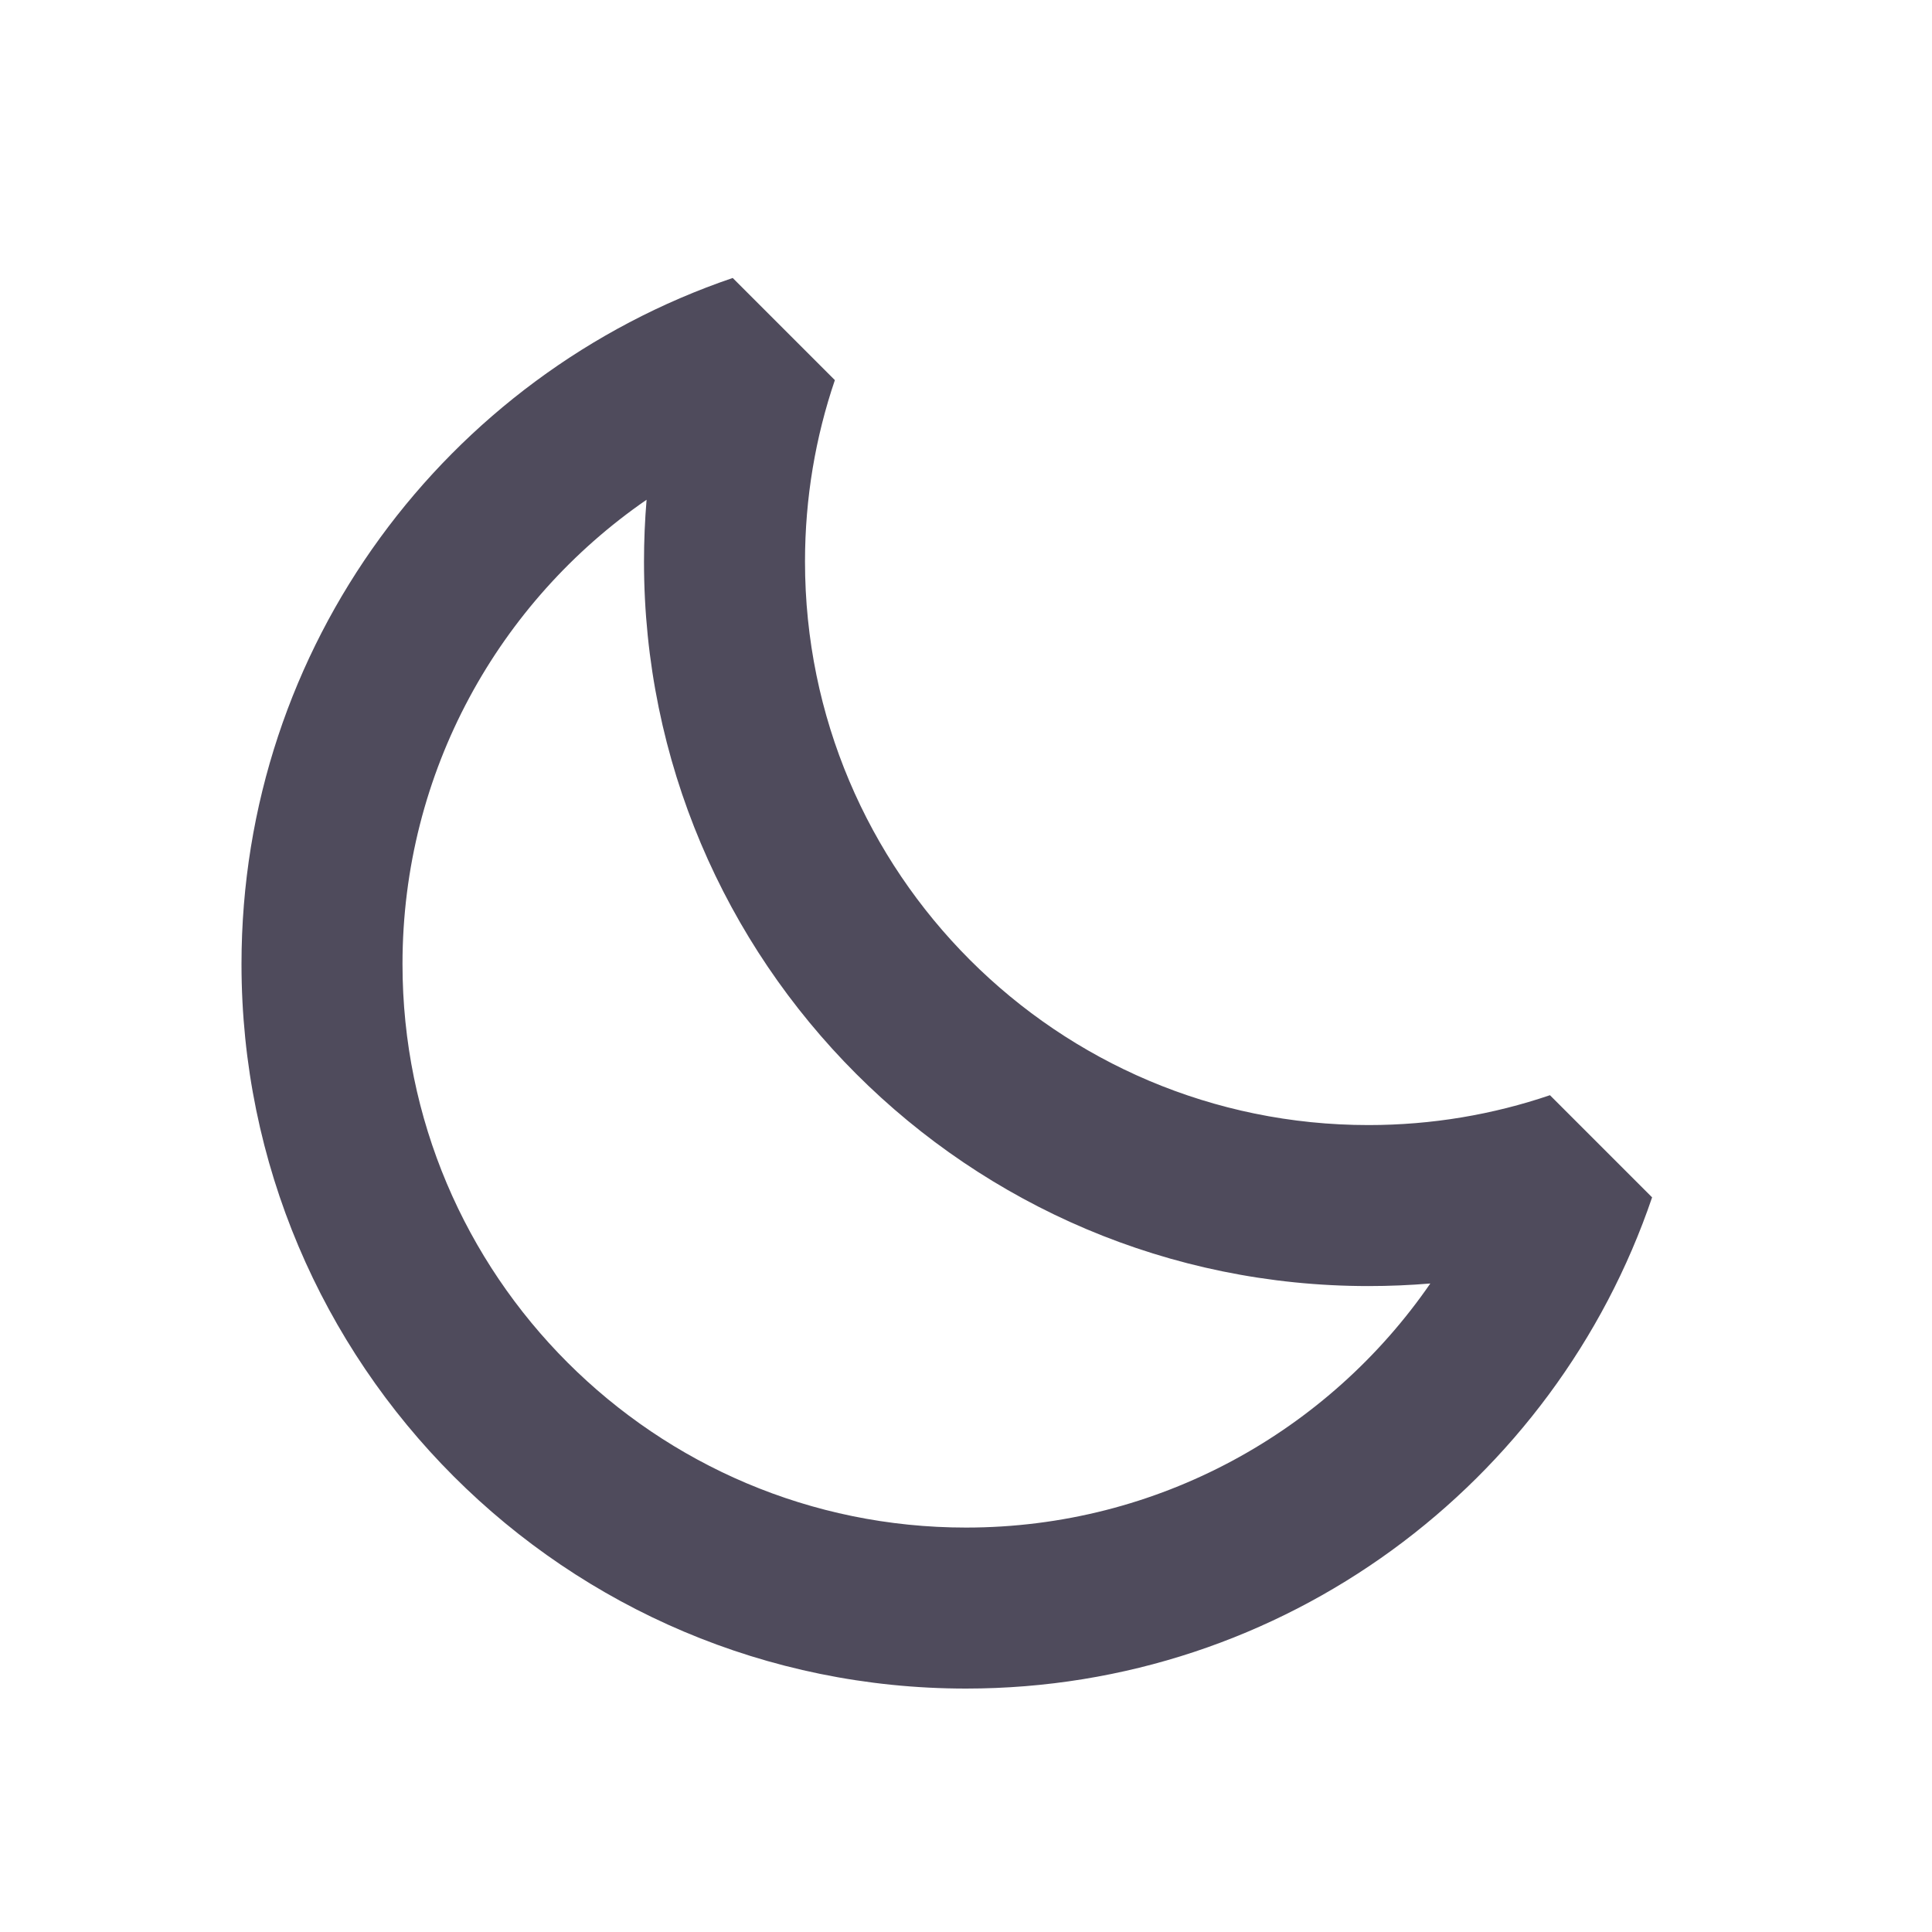 <svg width="24" height="24" viewBox="0 0 24 24" fill="none" xmlns="http://www.w3.org/2000/svg">
<path fill-rule="evenodd" clip-rule="evenodd" d="M8.032 6.208C6.2 7.471 5 9.584 5 11.976C5 15.842 8.134 18.976 12 18.976C14.392 18.976 16.505 17.776 17.768 15.944C17.515 15.965 17.259 15.976 17 15.976C12.029 15.976 8 11.947 8 6.976C8 6.717 8.011 6.461 8.032 6.208ZM3 11.976C3 8.018 5.555 4.659 9.102 3.453L10.371 4.722C10.131 5.428 10 6.186 10 6.976C10 10.842 13.134 13.976 17 13.976C17.79 13.976 18.548 13.845 19.254 13.605L20.523 14.874C19.317 18.422 15.958 20.976 12 20.976C7.029 20.976 3 16.947 3 11.976Z" fill="#4F4B5C"/>
</svg>
